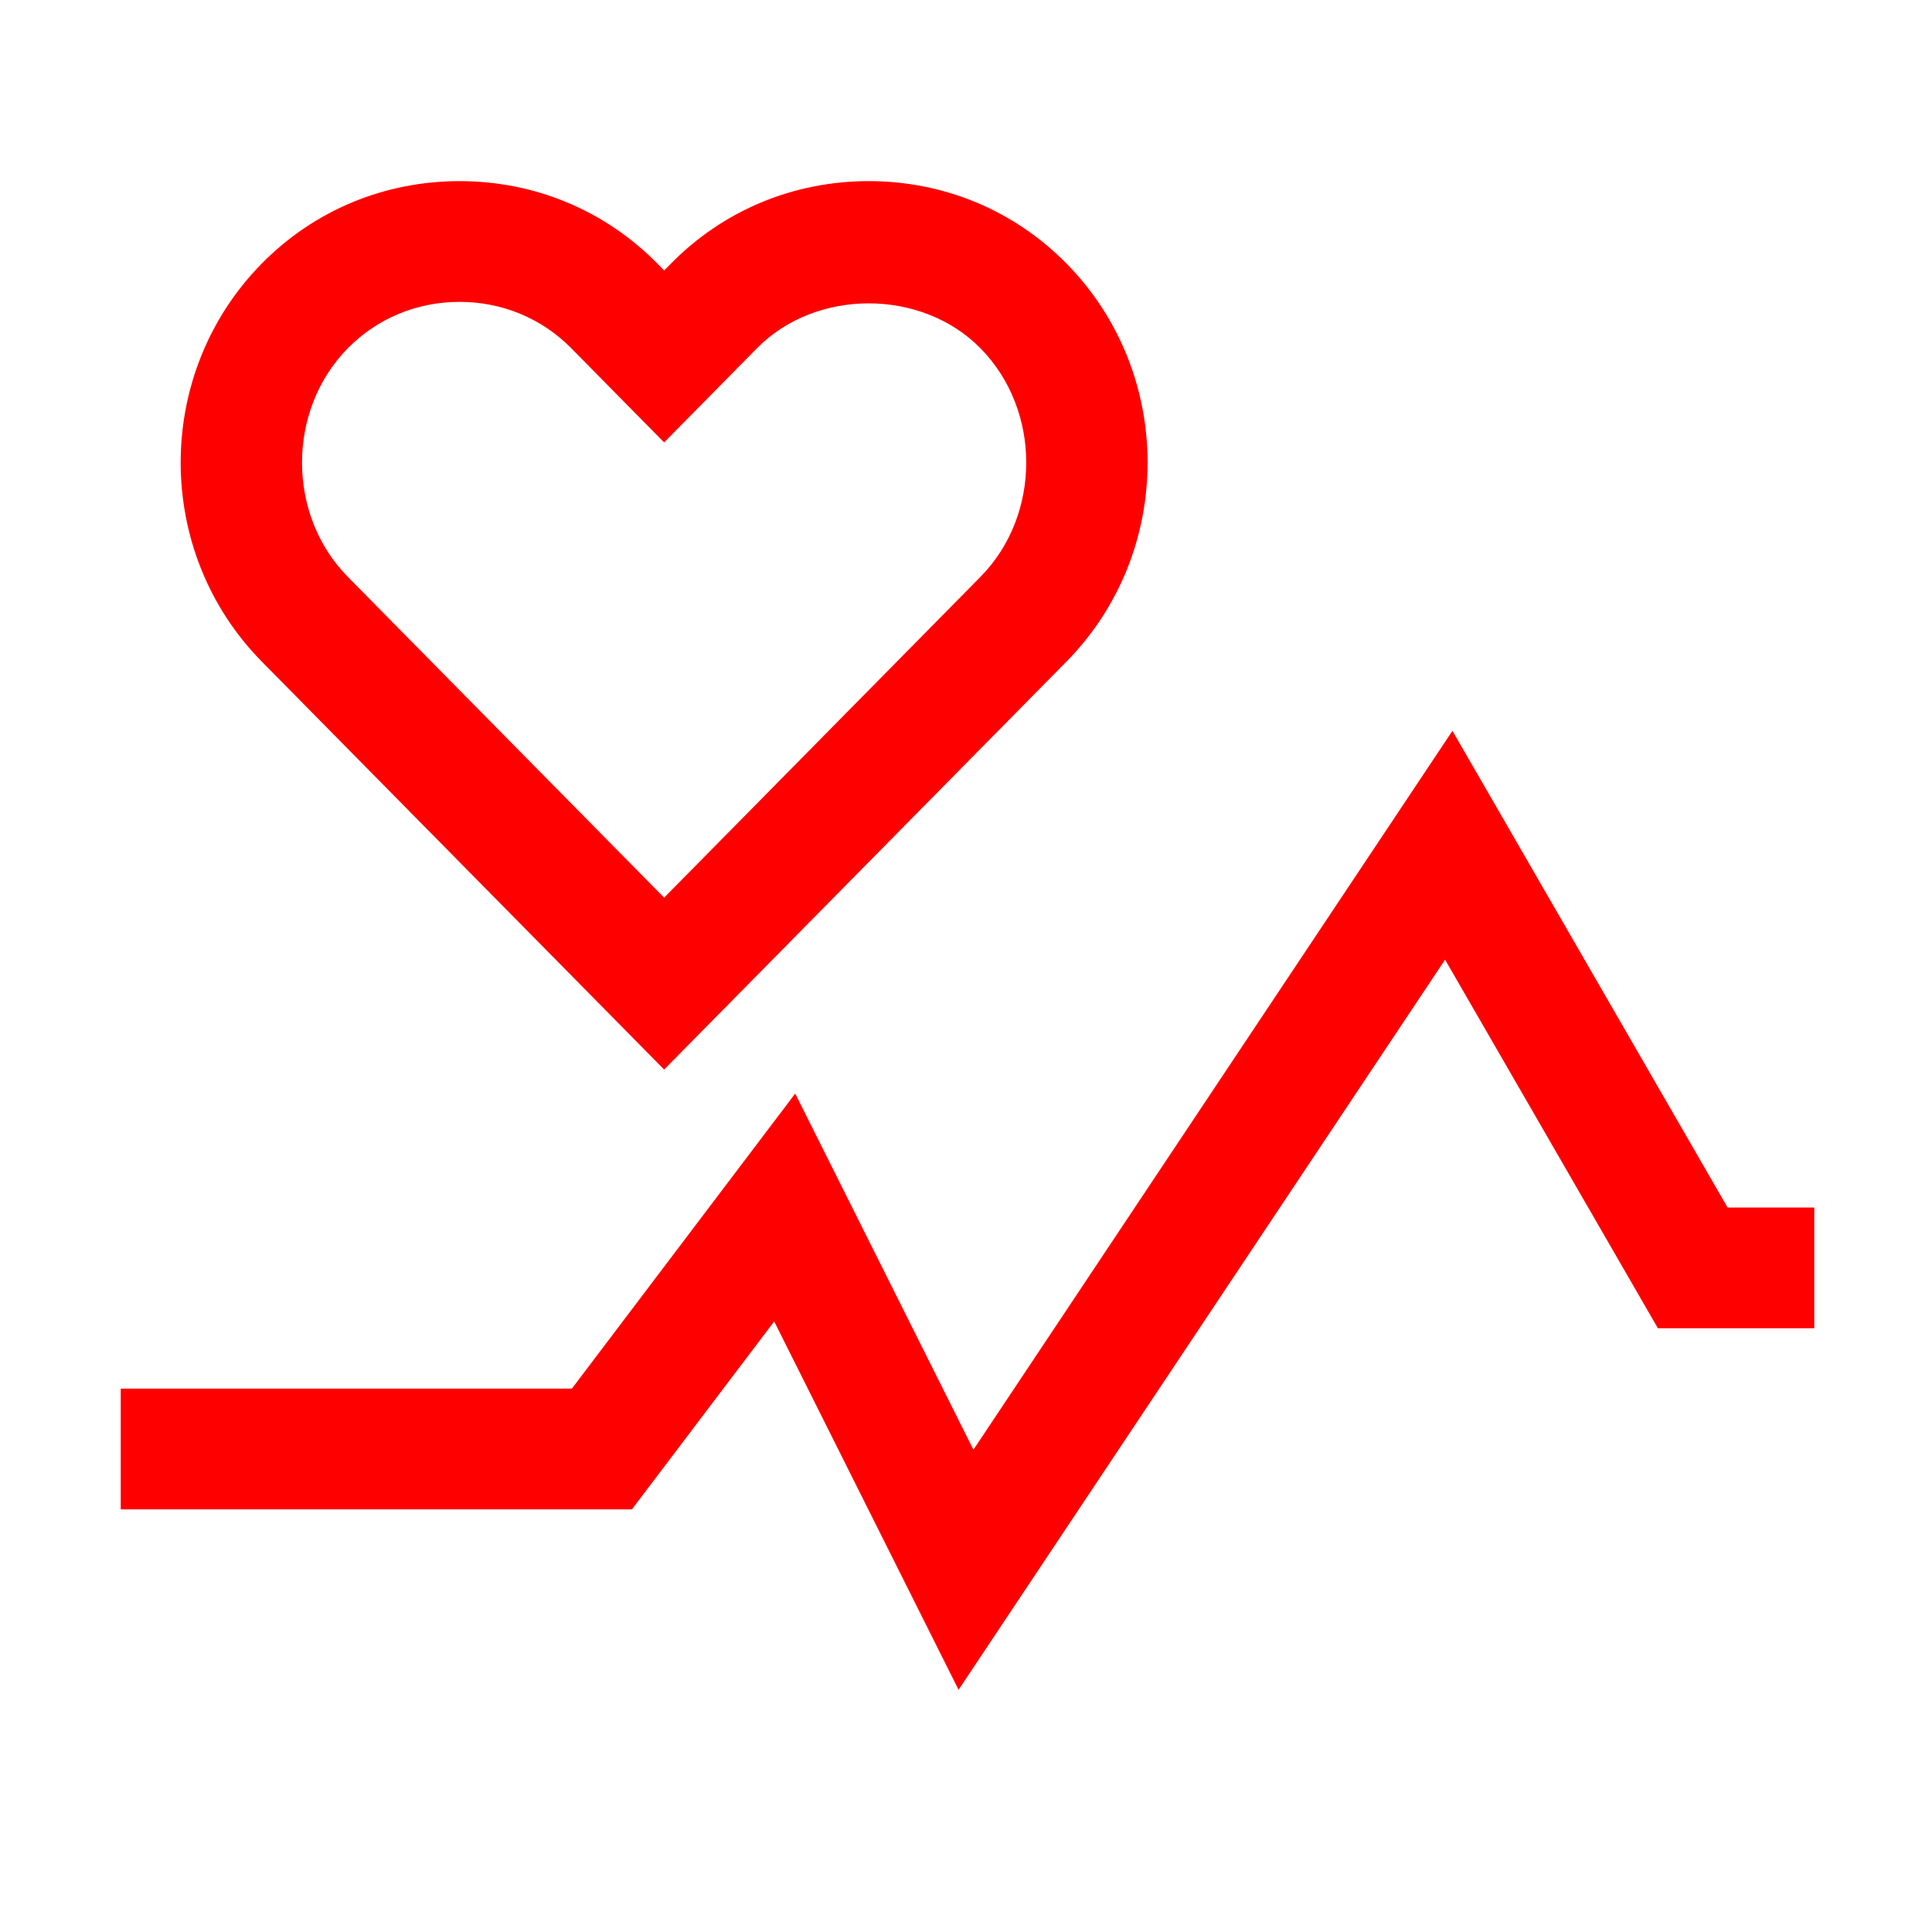 <?xml version="1.0" encoding="UTF-8"?>
<svg width="32px" height="32px" viewBox="0 0 32 32" version="1.1" xmlns="http://www.w3.org/2000/svg" xmlns:xlink="http://www.w3.org/1999/xlink">
    <!-- Generator: Sketch 50.2 (55047) - http://www.bohemiancoding.com/sketch -->
    <title>heartbeat-32</title>
    <desc>Created with Sketch.</desc>
    <defs></defs>
    <g id="heartbeat-32" stroke="none" stroke-width="1" fill="none" fill-rule="evenodd">
        <g id="heartbeat-32-crop" transform="translate(2, 3)" fill="#FF0000">
            <path d="M3.762,2.767 C4.25,2.272 4.907,2 5.611,2 C6.316,2 6.973,2.272 7.461,2.767 L9,4.328 L10.539,2.767 C11.514,1.777 13.262,1.777 14.238,2.767 C15.251,3.794 15.251,5.529 14.238,6.556 L9,11.868 L3.762,6.556 C2.749,5.529 2.749,3.794 3.762,2.767 L3.762,2.767 Z M9,14.715 L15.662,7.96 C17.456,6.141 17.456,3.182 15.662,1.363 C14.796,0.484 13.633,-0 12.389,-0 C11.144,-0 9.982,0.484 9.116,1.363 L9,1.48 L8.885,1.363 C8.018,0.484 6.856,-0 5.611,-0 C4.367,-0 3.204,0.484 2.338,1.363 C0.544,3.182 0.544,6.141 2.338,7.96 L9,14.715 Z" id="Fill-1"></path>
            <polygon id="Fill-4" points="26.614 17 22.057 9.105 14.123 21.012 11.171 15.113 7.472 20 -0 20 -0 22 8.466 22 10.823 18.887 13.877 24.988 21.935 12.895 25.46 19 28.05 19 28.05 17"></polygon>
        </g>
    </g>
</svg>
